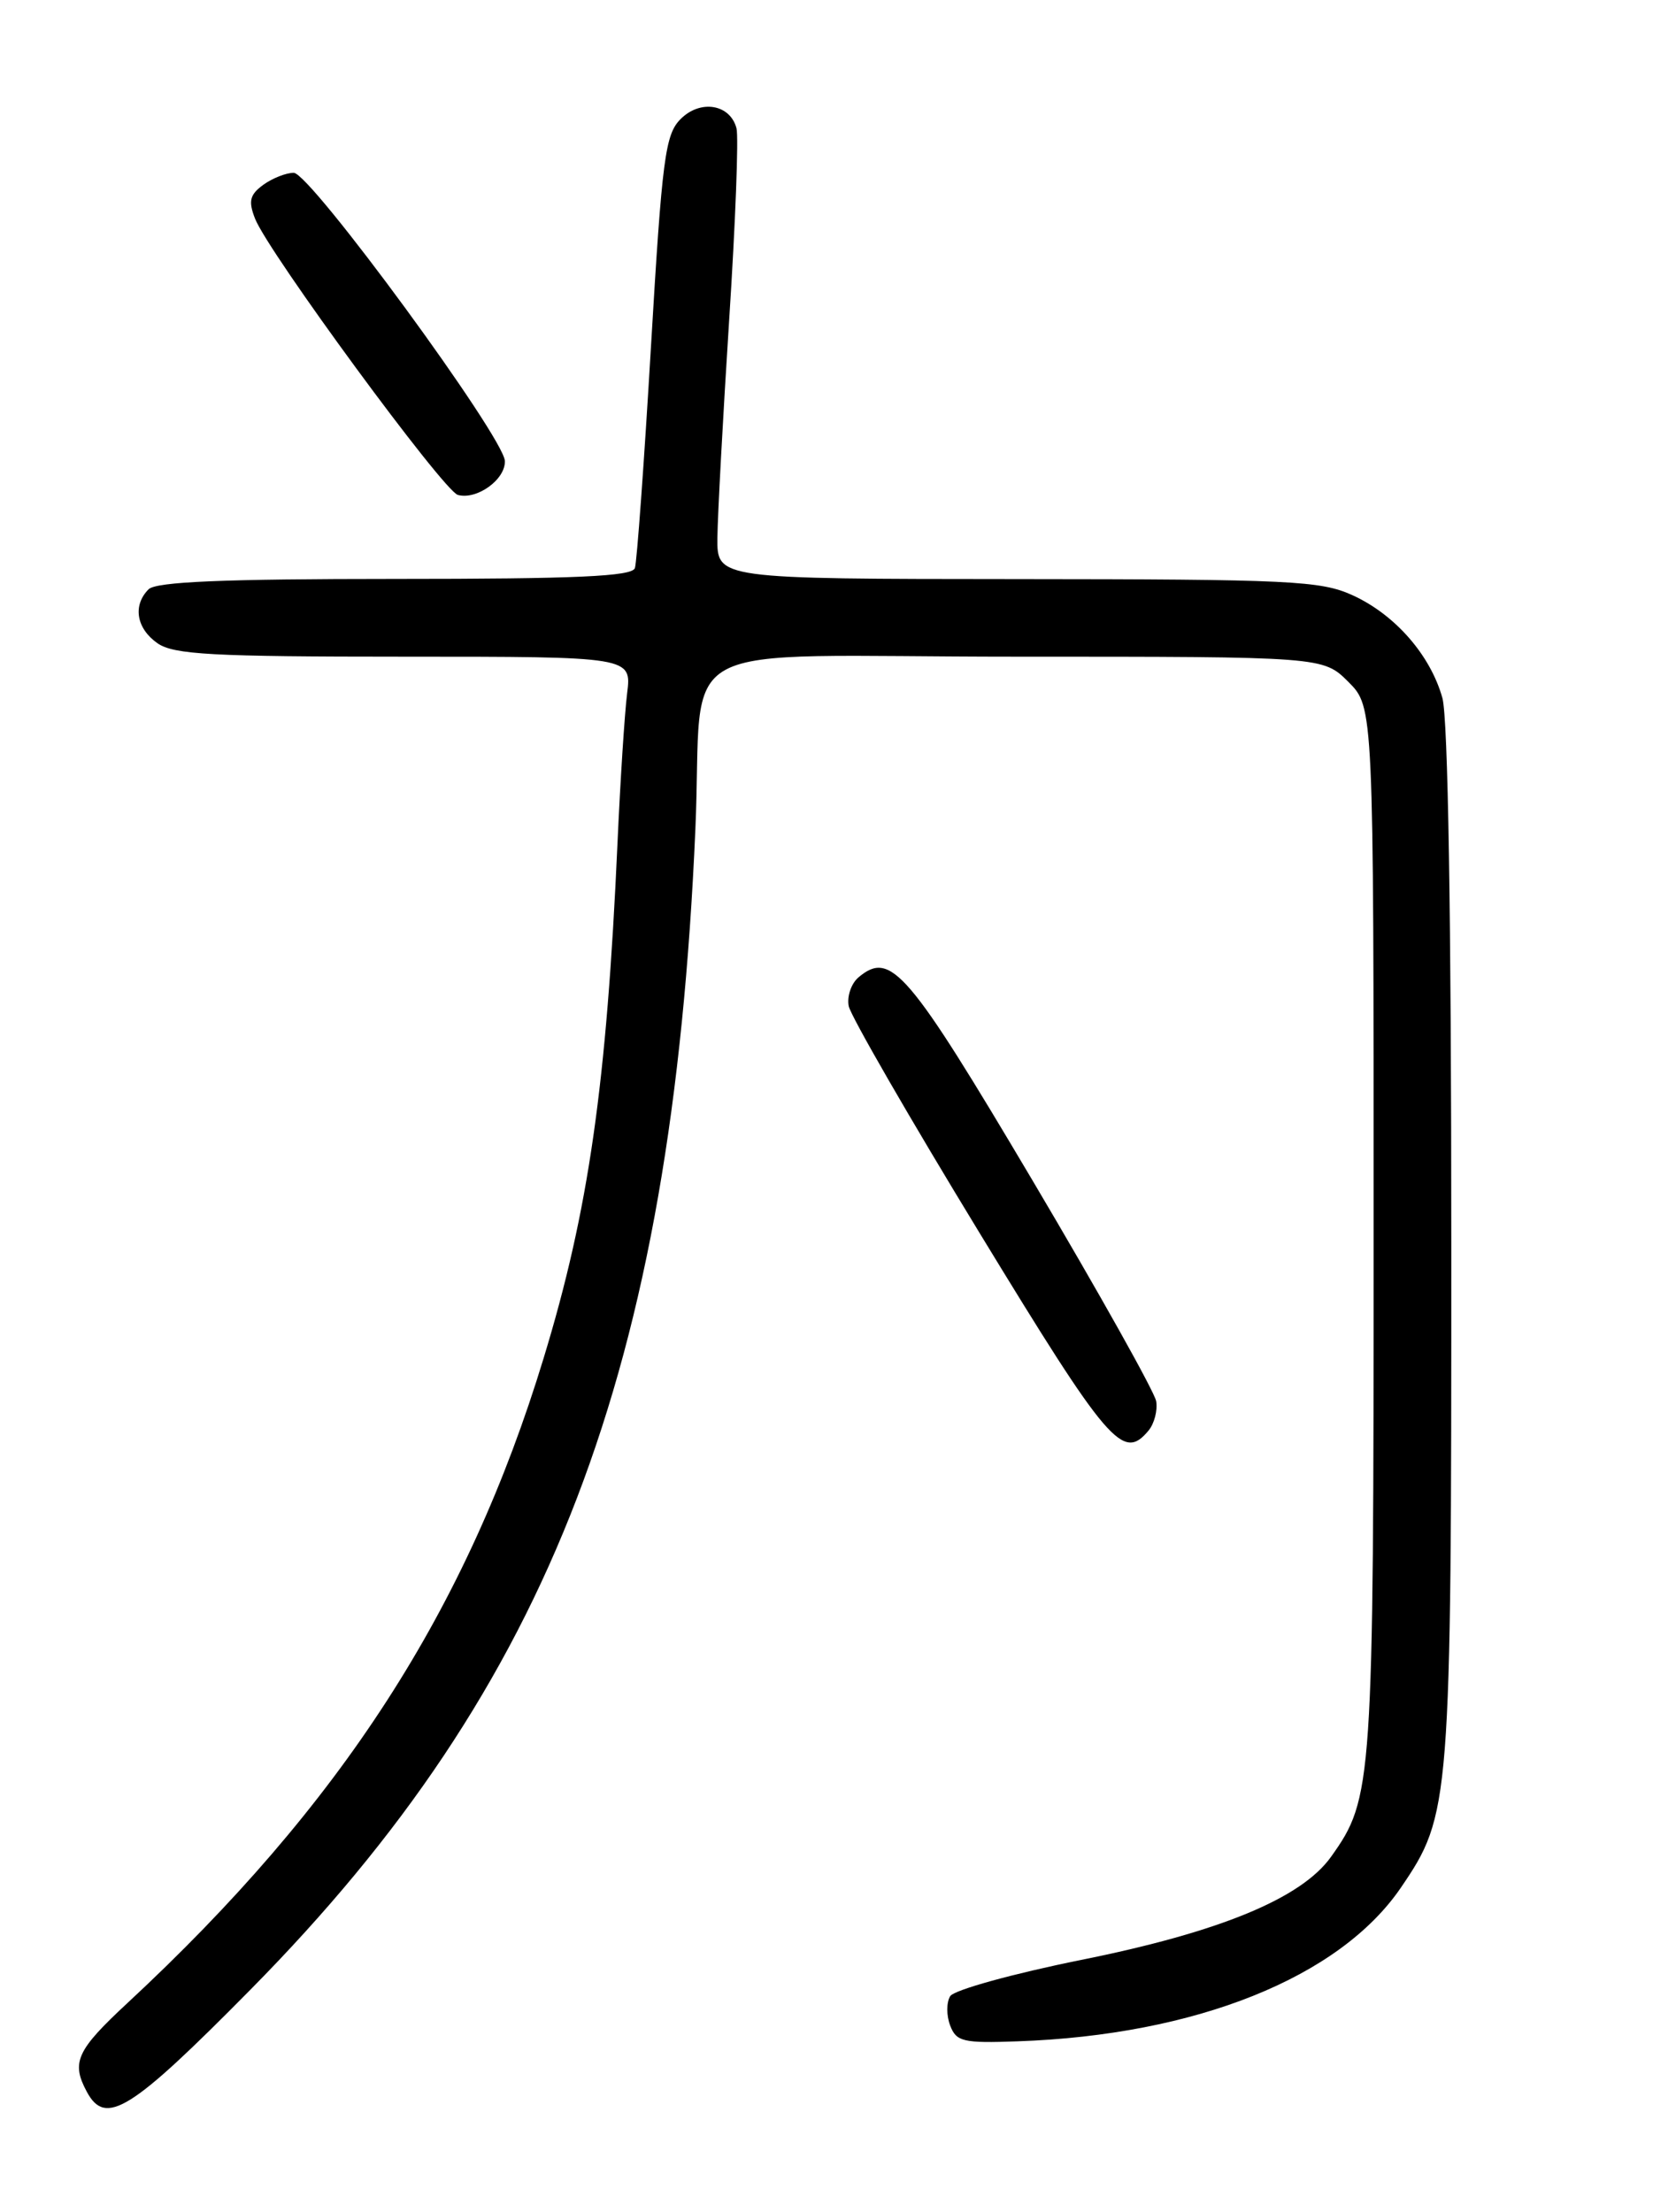 <?xml version="1.0" encoding="UTF-8" standalone="no"?>
<!DOCTYPE svg PUBLIC "-//W3C//DTD SVG 1.1//EN" "http://www.w3.org/Graphics/SVG/1.1/DTD/svg11.dtd" >
<svg xmlns="http://www.w3.org/2000/svg" xmlns:xlink="http://www.w3.org/1999/xlink" version="1.1" viewBox="0 0 194 256">
 <g >
 <path fill="currentColor"
d=" M 29.01 230.25 C 63.81 195.01 77.76 158.61 80.49 96.00 C 81.48 73.33 76.53 76.00 117.62 76.00 C 153.15 76.00 153.15 76.00 156.08 78.92 C 159.00 81.85 159.00 81.85 159.00 142.26 C 159.00 206.65 158.90 208.12 154.08 214.88 C 150.65 219.70 141.21 223.60 125.14 226.83 C 117.25 228.42 110.43 230.31 109.99 231.02 C 109.54 231.74 109.54 233.26 109.98 234.41 C 110.69 236.29 111.47 236.48 117.78 236.25 C 138.44 235.53 155.06 228.86 162.15 218.47 C 167.91 210.03 168.00 208.88 167.99 143.93 C 167.99 106.14 167.61 83.15 166.96 80.78 C 165.57 75.81 161.47 71.12 156.54 68.88 C 152.87 67.21 149.30 67.04 117.75 67.02 C 83.00 67.00 83.00 67.00 83.04 62.25 C 83.07 59.64 83.68 48.30 84.40 37.07 C 85.13 25.83 85.51 15.83 85.25 14.85 C 84.52 12.05 81.07 11.48 78.78 13.78 C 77.00 15.56 76.64 18.26 75.35 40.13 C 74.56 53.53 73.72 65.06 73.49 65.75 C 73.16 66.71 66.70 67.00 45.73 67.00 C 25.81 67.00 18.07 67.33 17.20 68.20 C 15.34 70.06 15.78 72.73 18.22 74.44 C 20.10 75.76 24.56 76.00 46.78 76.00 C 73.12 76.00 73.12 76.00 72.59 80.25 C 72.30 82.59 71.80 90.35 71.48 97.50 C 70.22 125.57 68.14 140.08 62.93 157.17 C 54.07 186.29 39.53 208.82 14.74 231.83 C 8.87 237.28 8.22 238.68 10.04 242.07 C 12.21 246.14 15.10 244.34 29.01 230.25 Z  M 132.95 165.56 C 133.61 164.76 134.01 163.23 133.83 162.17 C 133.65 161.10 127.20 149.59 119.50 136.59 C 105.12 112.33 103.12 109.99 99.41 113.08 C 98.54 113.79 98.02 115.31 98.24 116.44 C 98.46 117.57 105.29 129.41 113.42 142.75 C 128.32 167.20 129.98 169.14 132.95 165.56 Z  M 58.44 53.36 C 58.35 50.61 35.92 20.00 34.00 20.00 C 33.11 20.00 31.52 20.63 30.46 21.40 C 28.91 22.54 28.73 23.28 29.52 25.30 C 31.05 29.21 51.33 56.82 53.00 57.28 C 55.20 57.88 58.51 55.50 58.44 53.36 Z "/>
</g>
</svg>